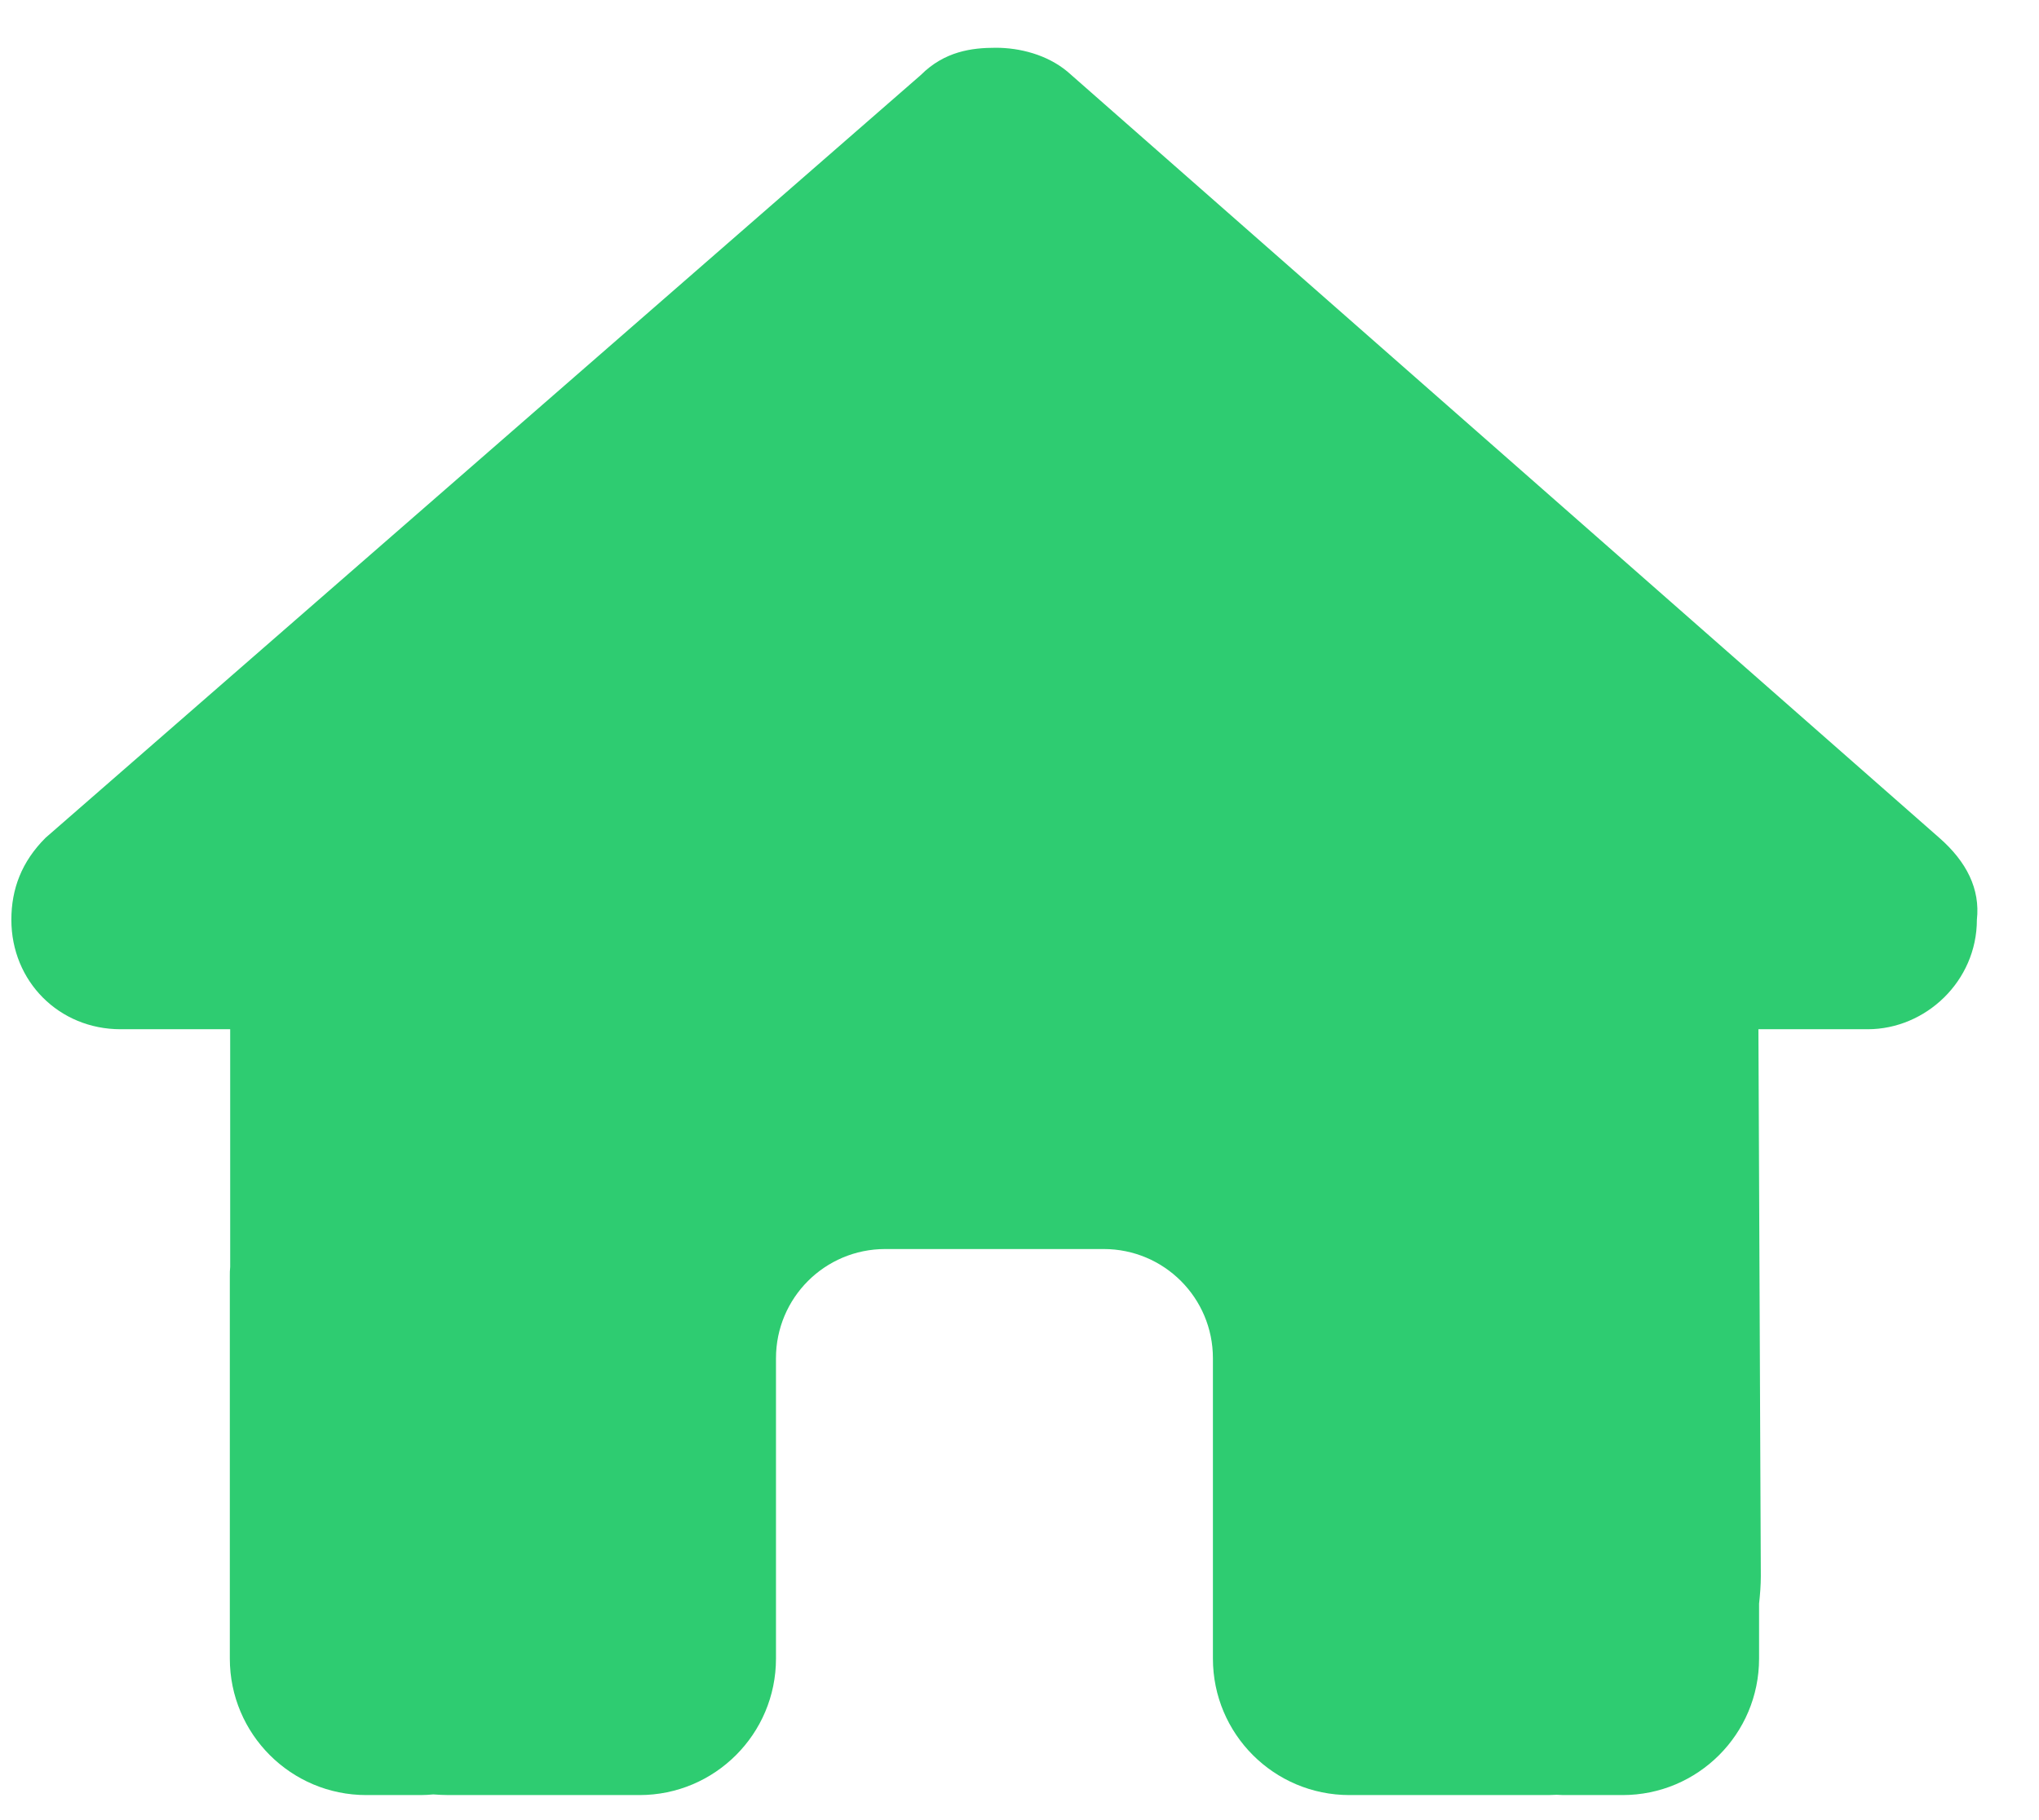 <svg width="28" height="25" viewBox="0 0 28 25" fill="none" xmlns="http://www.w3.org/2000/svg">
<g clip-path="url(#clip0_2_917)">
<path d="M27.147 12.633C27.147 13.477 26.444 14.137 25.647 14.137H24.147L24.18 21.647C24.18 21.773 24.17 21.9 24.156 22.027V22.781C24.156 23.817 23.317 24.656 22.281 24.656H21.531C21.48 24.656 21.428 24.656 21.377 24.652C21.311 24.656 21.245 24.656 21.18 24.656H19.656H18.531C17.495 24.656 16.656 23.817 16.656 22.781V21.656V18.656C16.656 17.827 15.986 17.156 15.156 17.156H12.156C11.327 17.156 10.656 17.827 10.656 18.656V21.656V22.781C10.656 23.817 9.817 24.656 8.781 24.656H7.656H6.161C6.091 24.656 6.02 24.652 5.95 24.647C5.894 24.652 5.838 24.656 5.781 24.656H5.031C3.995 24.656 3.156 23.817 3.156 22.781V17.531C3.156 17.489 3.156 17.442 3.161 17.4V14.137H1.656C0.812 14.137 0.156 13.481 0.156 12.633C0.156 12.211 0.297 11.836 0.625 11.508L12.644 1.031C12.972 0.703 13.347 0.656 13.675 0.656C14.003 0.656 14.378 0.75 14.659 0.984L26.631 11.508C27.006 11.836 27.194 12.211 27.147 12.633Z" fill="#2ECC71"/>
</g>
<defs>
<clipPath id="clip0_2_917">
<rect width="27" height="24" fill="white" transform="translate(0.156 0.656)"/>
</clipPath>
</defs>
</svg>
